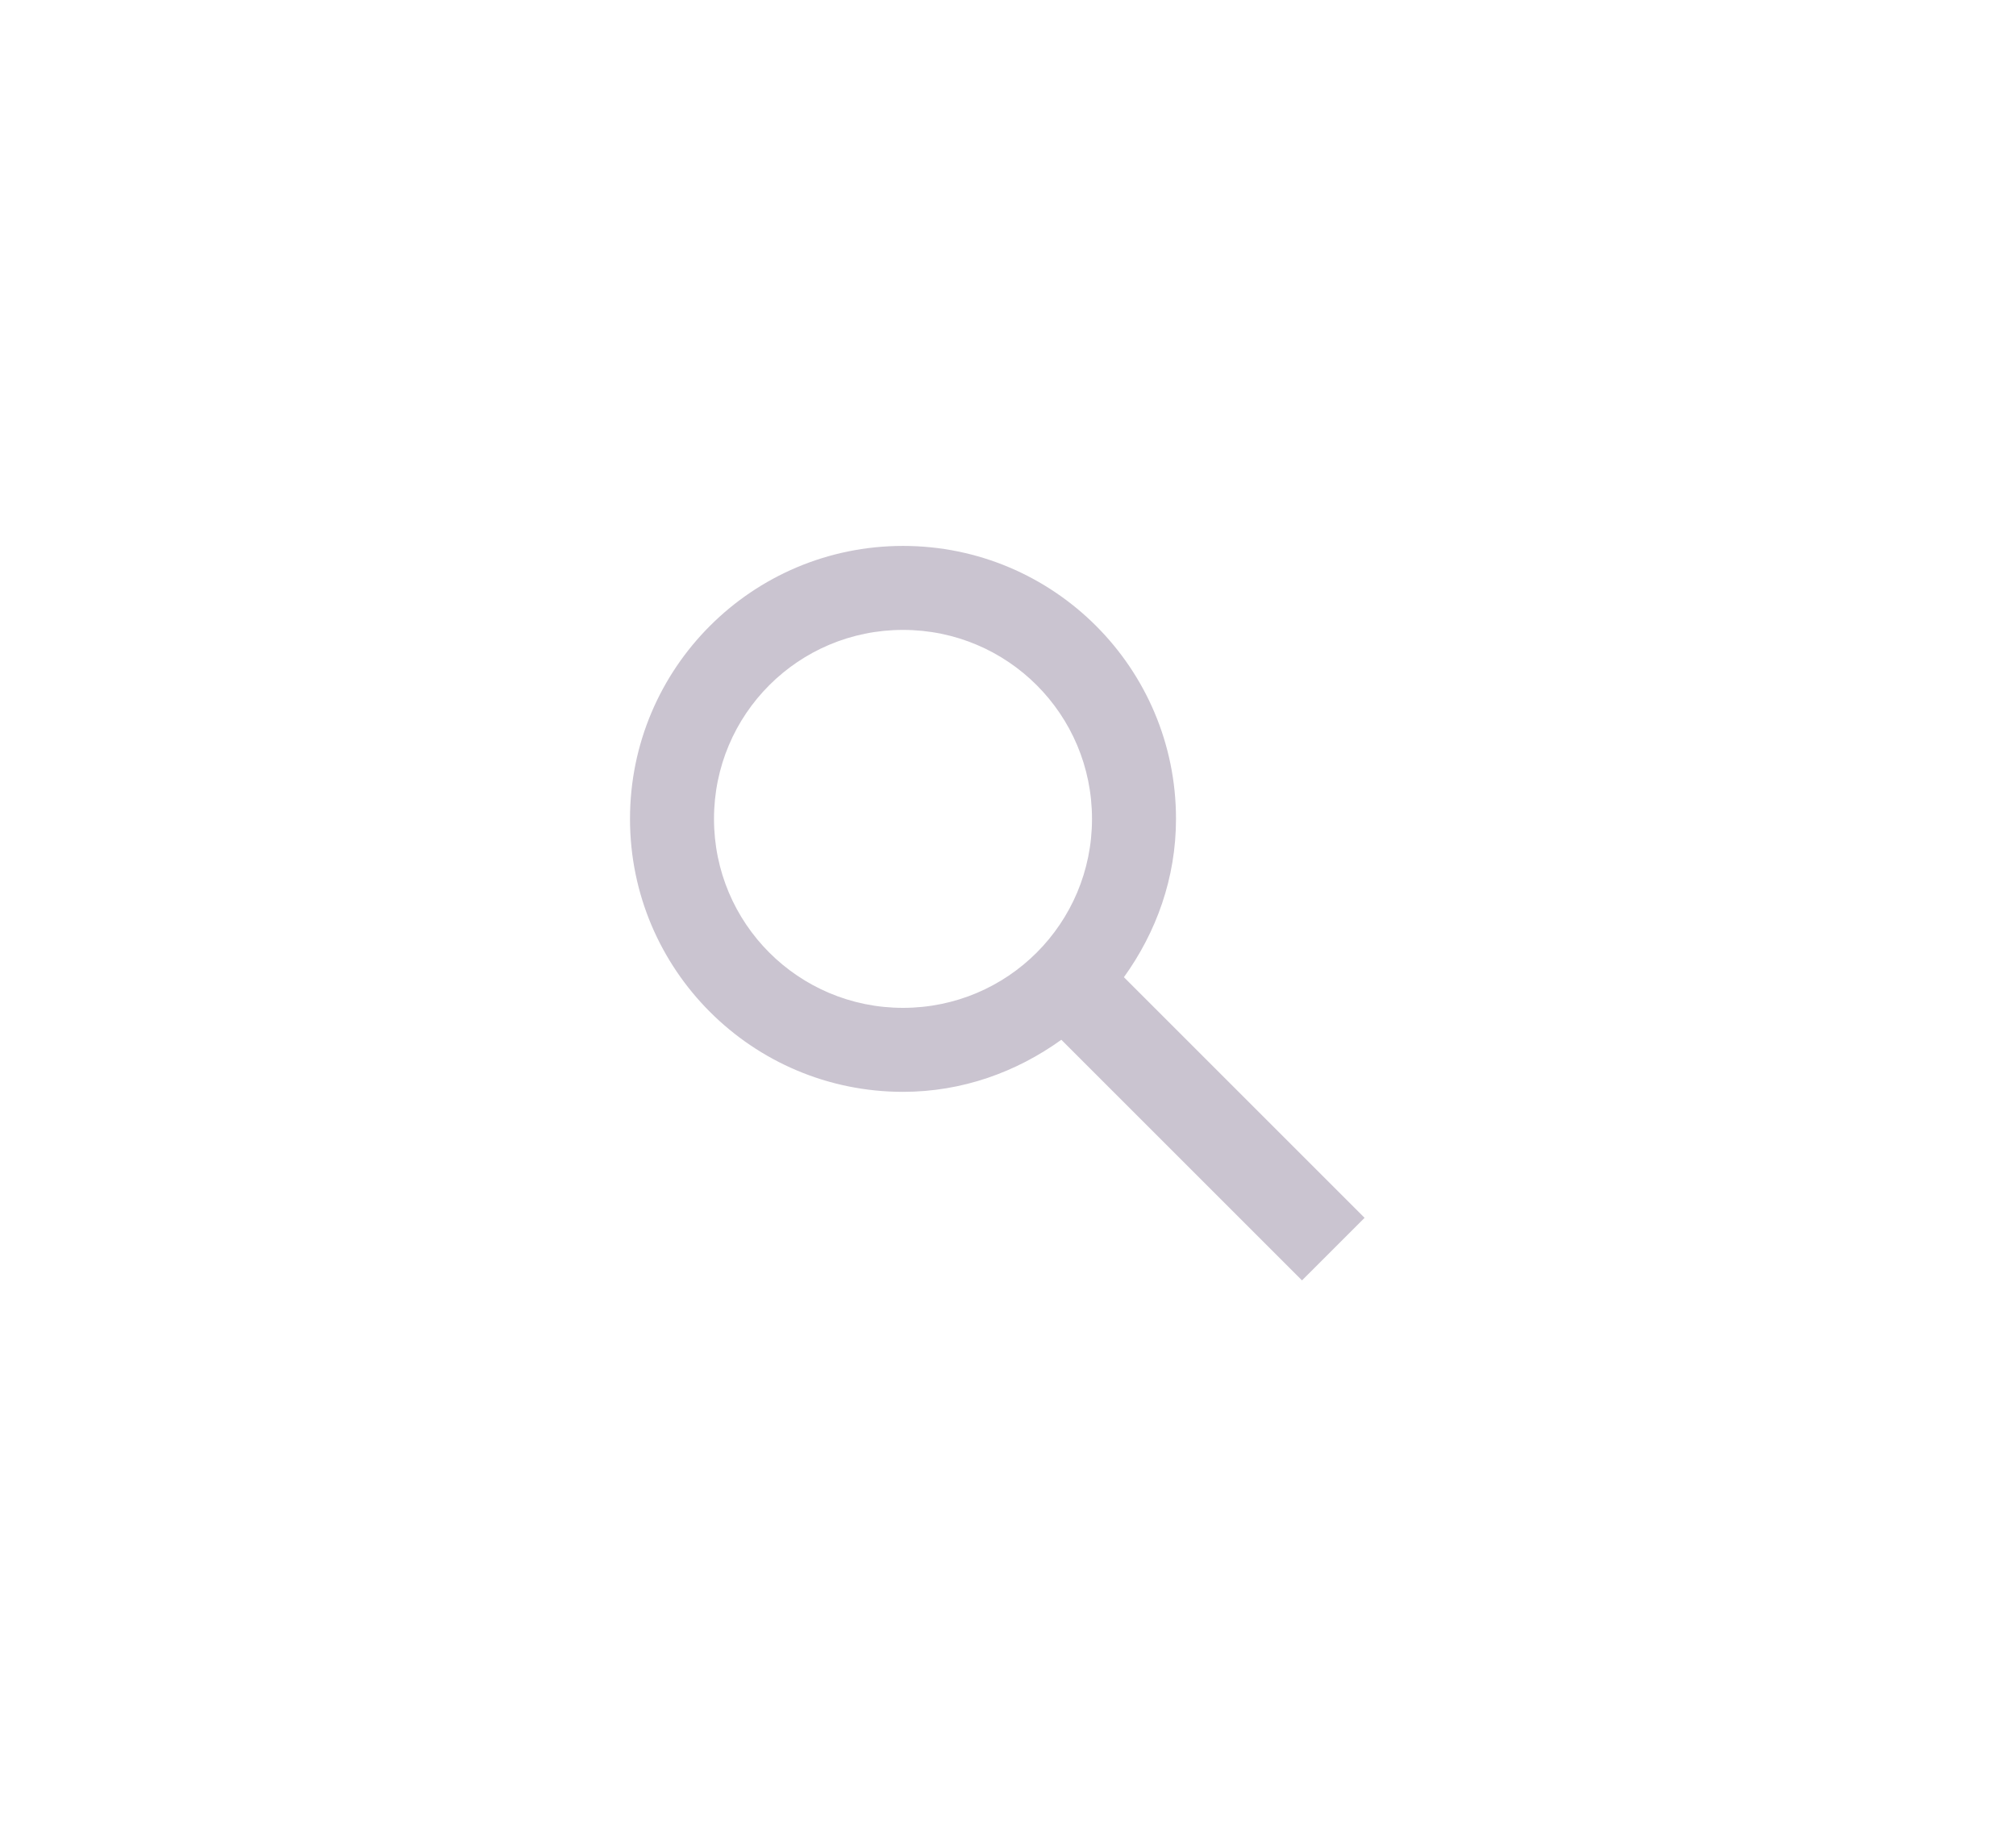 <svg width="48" height="44" viewBox="0 0 48 44" fill="none" xmlns="http://www.w3.org/2000/svg">
<g clip-path="url(#clip0_338_2983)">
<path fill-rule="evenodd" clip-rule="evenodd" d="M26.76 23.27L32.49 29L31 30.49L25.27 24.76C24.2 25.53 22.91 26 21.5 26C17.91 26 15 23.09 15 19.5C15 15.91 17.91 13 21.5 13C25.09 13 28 15.91 28 19.5C28 20.91 27.53 22.2 26.76 23.27ZM21.5 15C19.01 15 17 17.01 17 19.5C17 21.99 19.01 24 21.5 24C23.99 24 26 21.99 26 19.5C26 17.01 23.99 15 21.5 15Z" fill="#CAC4D0"/>
</g>
<defs>
<clipPath id="clip0_338_2983">
<rect x="4" y="2" width="40" height="40" rx="20" fill="white"/>
</clipPath>
</defs>
</svg>
